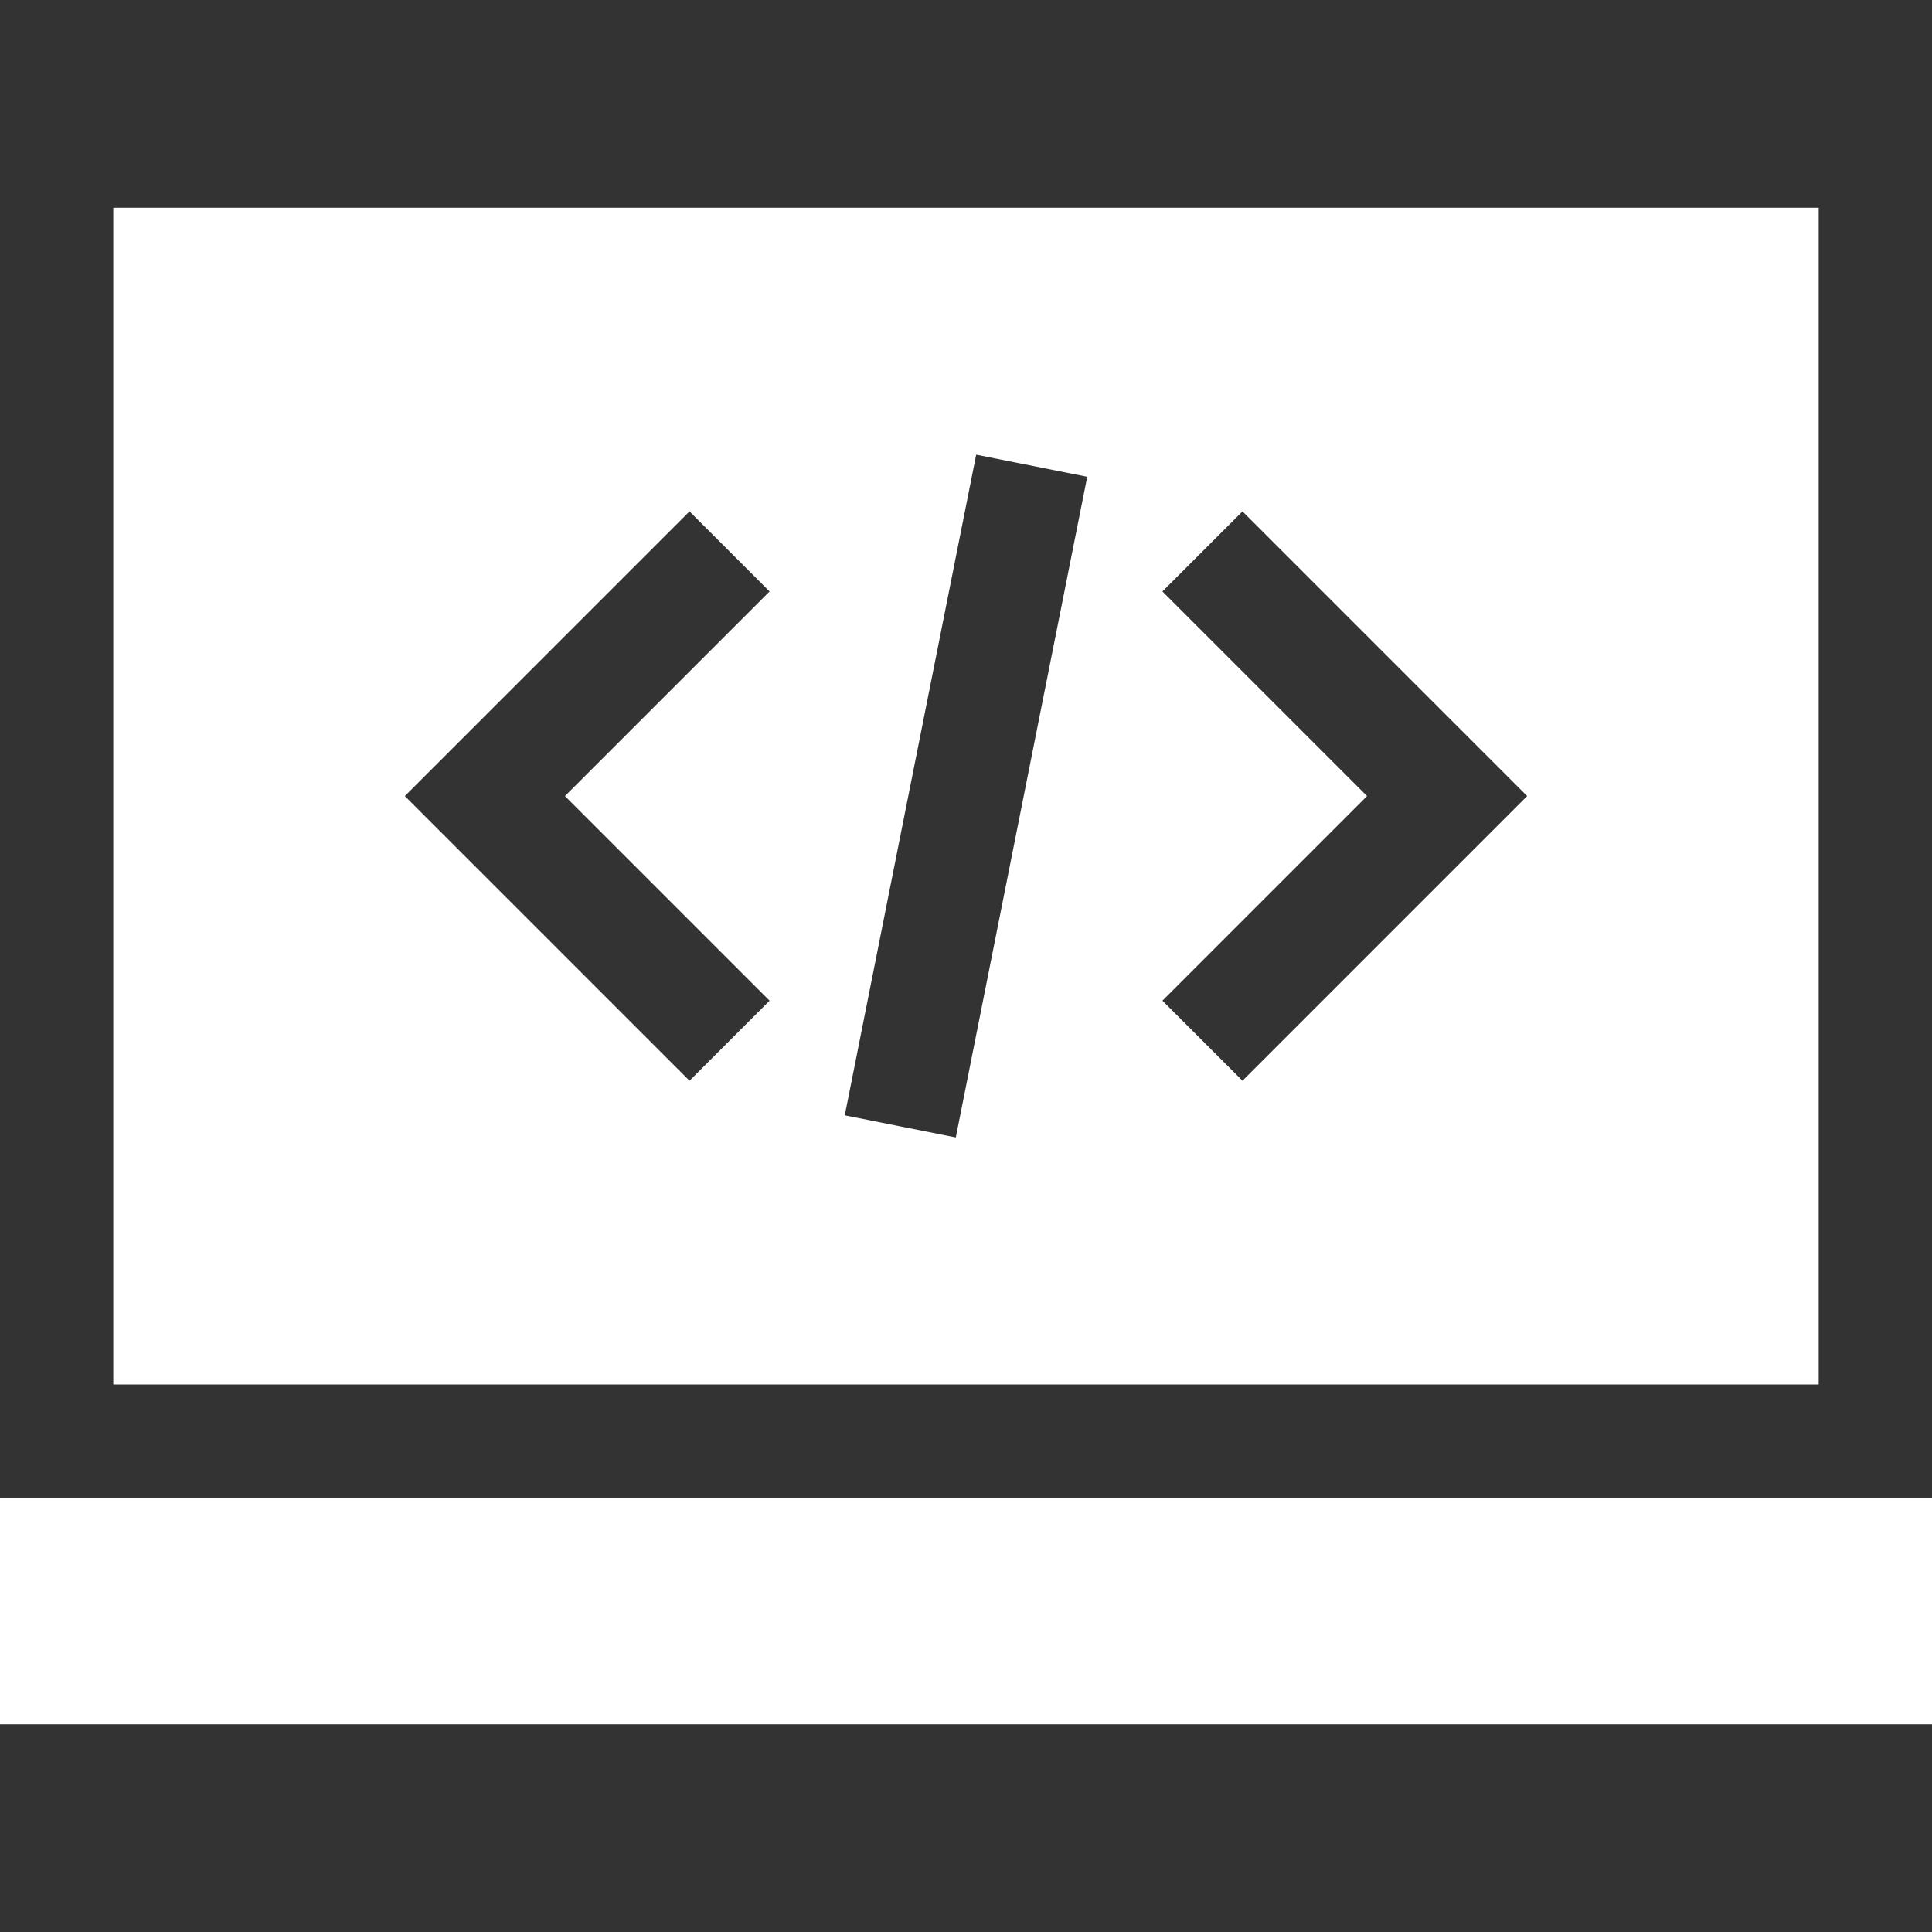 <?xml version="1.0" encoding="iso-8859-1"?>
<!-- Generator: Adobe Illustrator 19.0.0, SVG Export Plug-In . SVG Version: 6.00 Build 0)  -->
<svg version="1.1" id="Capa_1" xmlns="http://www.w3.org/2000/svg" xmlns:xlink="http://www.w3.org/1999/xlink" x="0px" y="0px"
	 viewBox="0 0 512.003 512.003" style="enable-background:new 0 0 512.003 512.003;" xml:space="preserve">
<rect x="0" y="0" width="512.003" height="512.003" fill="#333333" stroke="none"/>
<g>
	<g>
		<rect fill="#fff" y="396.901" width="512.003" height="60.053"/>
	</g>
</g>
<g>
	<g>
		<path fill="#fff" d="M30.025,55.049v311.854h451.948V55.049H30.025z M203.943,265.19l-21.214,21.214l-75.439-75.439l75.439-75.438
			l21.214,21.214l-54.225,54.224L203.943,265.19z M253.299,301.431l-29.425-5.853L258.7,120.499l29.425,5.853L253.299,301.431z
			 M329.271,286.404l-21.214-21.214l54.225-54.225l-54.225-54.224l21.214-21.214l75.439,75.438L329.271,286.404z"/>
	</g>
</g>
</svg>
